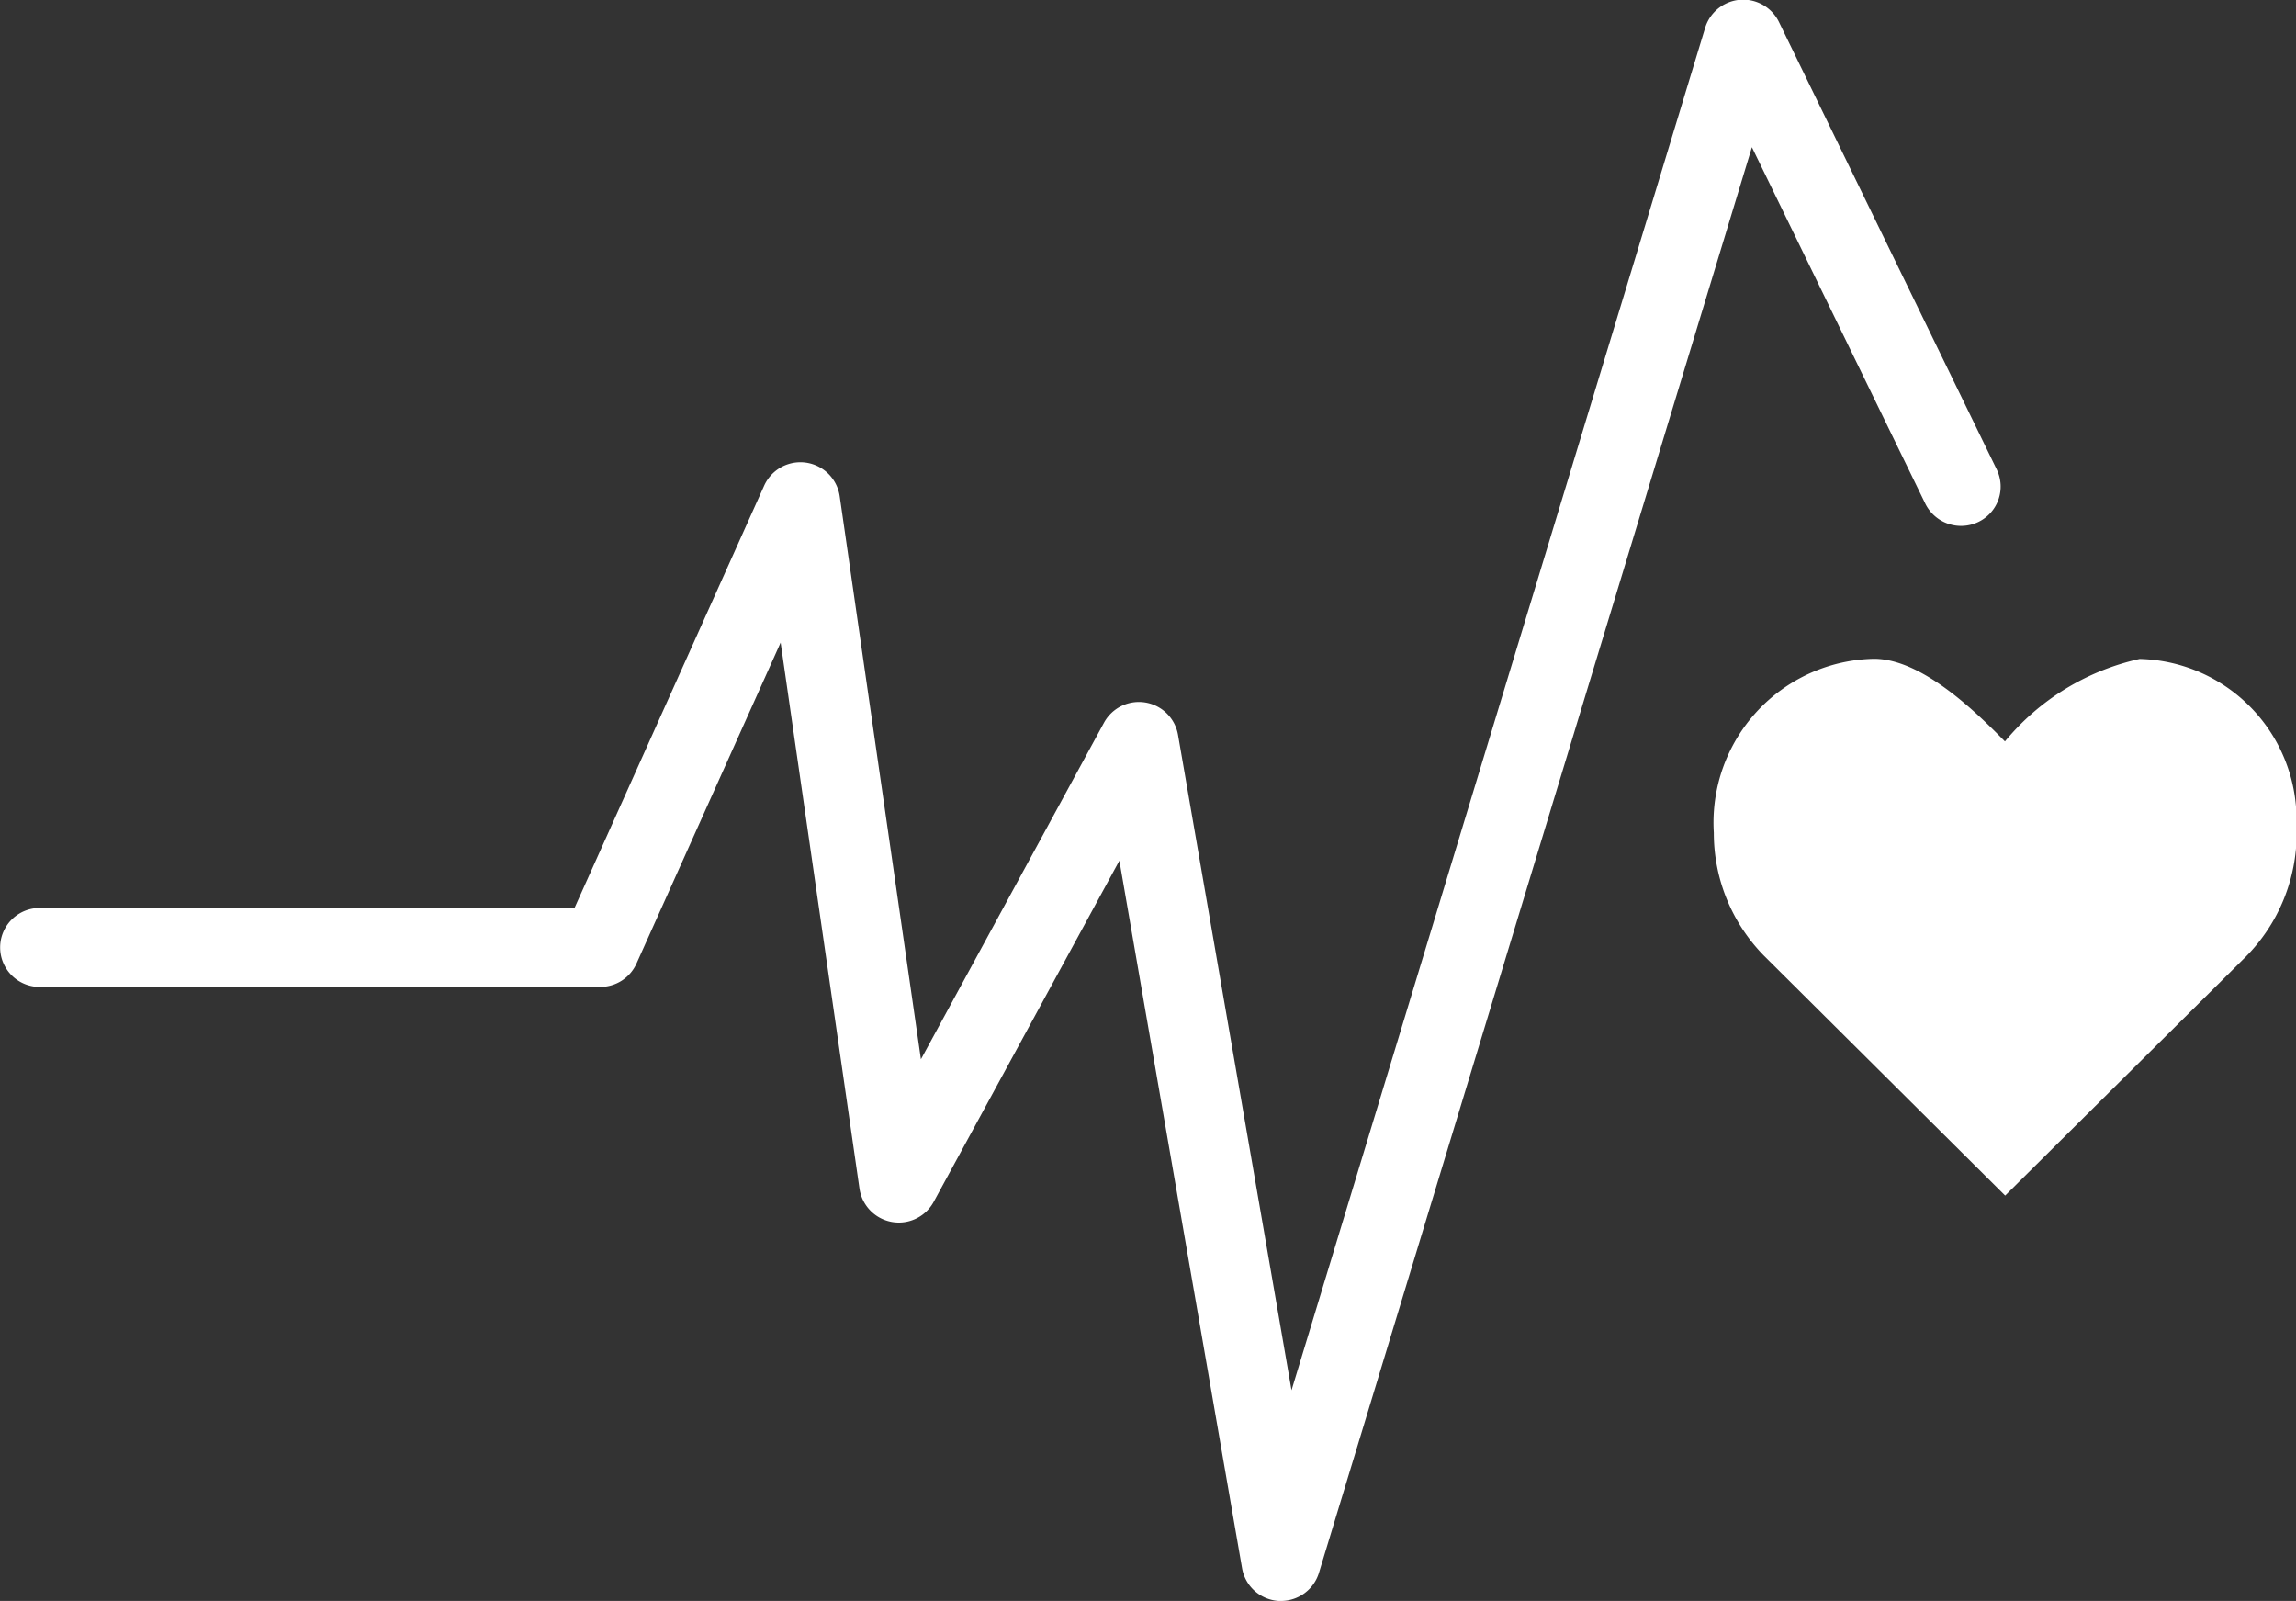 <svg xmlns="http://www.w3.org/2000/svg" width="32.012" height="22.318" viewBox="0 0 32.012 22.318">
  <rect x="0" y="0" width="32.012" height="22.318" fill="#333333" stroke="none"/>
  <g id="well-being" transform="translate(12.453 -55.07)">
    <path id="Path_10" data-name="Path 10" d="M58.091,21.543a2.243,2.243,0,0,0-2.18-2.424,3.381,3.381,0,0,0-1.878,1.15c-.43-.438-1.169-1.152-1.826-1.152a2.284,2.284,0,0,0-2.233,2.426,2.441,2.441,0,0,0,.7,1.714L54.036,26.6,57.4,23.261l0,0a2.443,2.443,0,0,0,.7-1.715" transform="translate(-38.532 45.137)" fill="#fff" fill-rule="evenodd"/>
    <path id="Path_11" data-name="Path 11" d="M18.1,22.32h-.034a.551.551,0,0,1-.511-.454L15.844,12l-2.59,4.758a.554.554,0,0,1-1.033-.182l-1.1-7.616L9.111,13.435a.553.553,0,0,1-.5.325H.789a.548.548,0,1,1,0-1.1H8.247l2.645-5.889a.554.554,0,0,1,1.052.145l1.133,7.853,2.553-4.693a.554.554,0,0,1,1.031.167l1.583,9.14,5.769-19A.555.555,0,0,1,25.041.31l3.036,6.238a.547.547,0,0,1-.258.731.556.556,0,0,1-.738-.255l-2.418-4.97L18.626,21.93a.553.553,0,0,1-.528.39" transform="translate(-12.69 55.068)" fill="#fff" fill-rule="evenodd"/>
  </g>
</svg>
